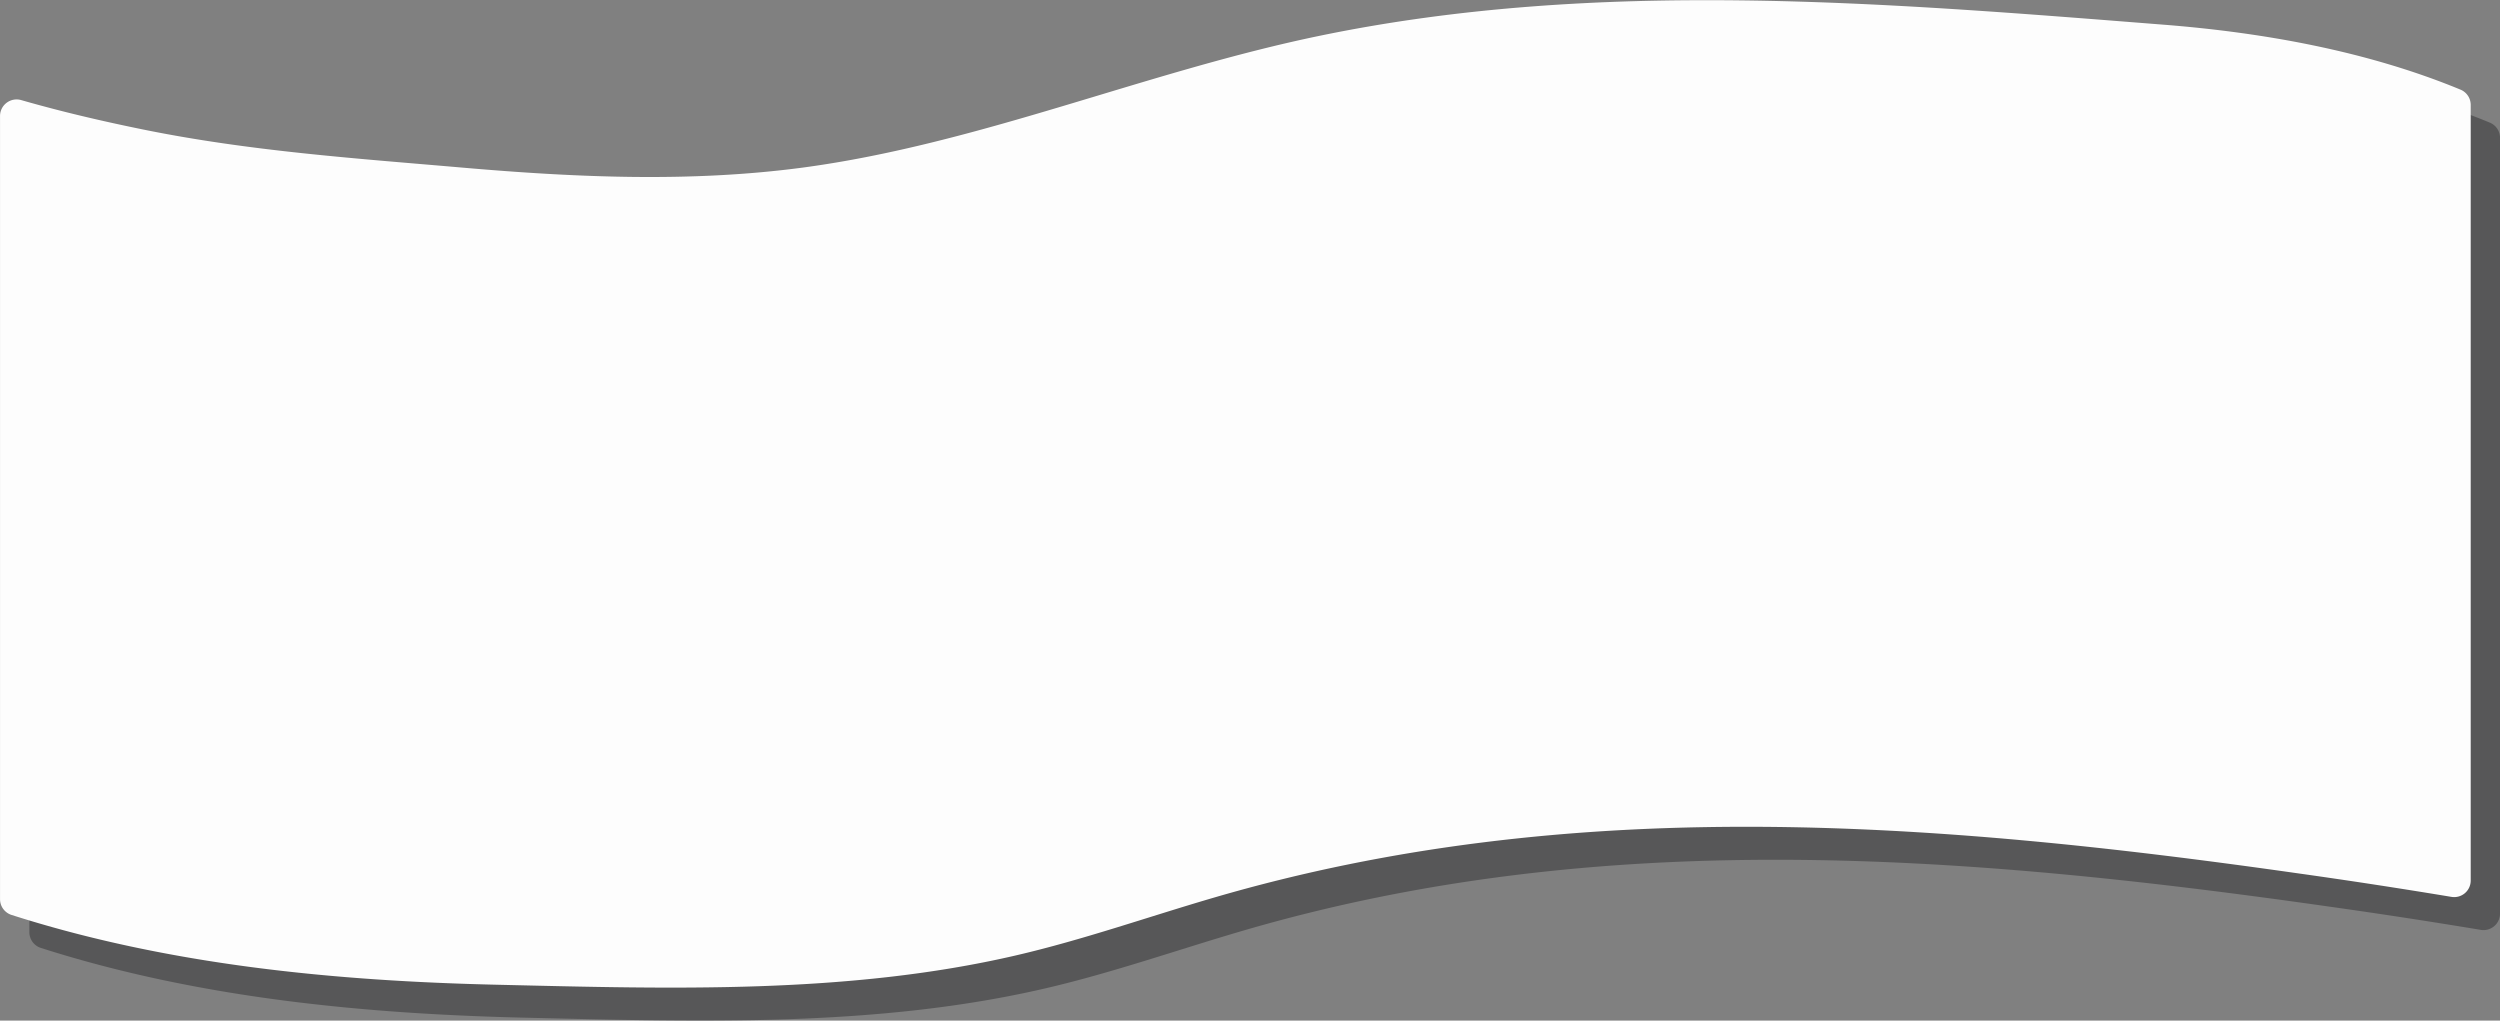 <svg id="Capa_1" data-name="Capa 1" xmlns="http://www.w3.org/2000/svg" viewBox="0 0 682 278.42"><rect x="0" y="0" width="682" height="278.42" fill="#808080" stroke="none"/><defs><style>.cls-1{fill:#2d2d30;opacity:0.49;}.cls-2{fill:#fdfdfd;}</style></defs><path class="cls-1" d="M12,256.84V43.21a4.52,4.52,0,0,1,5.76-4.35c10.92,3.14,22,5.73,33.13,8,29.1,5.93,57.89,7.88,87.3,10.43,30.81,2.67,62,4.08,92.71,0,48.21-6.45,93.63-26.17,141.26-36,75.78-15.66,153.66-9,230-3,27.42,2.16,55.62,7.22,81.05,17.72A4.51,4.51,0,0,1,686,40.13V251.77a4.51,4.51,0,0,1-5.25,4.46q-20.94-3.48-42-6.44c-99.32-14.13-198-21.9-295.63,6.65-17.92,5.24-35.57,11.46-53.75,15.7-45.92,10.71-94.42,9.16-141.22,8.07-44.7-1-90.29-5.38-133.06-19.07A4.52,4.52,0,0,1,12,256.84Z" transform="translate(-3.99 -2.56)"/><path class="cls-2" d="M4,247.84V34.21a4.52,4.52,0,0,1,5.76-4.35c10.92,3.14,22,5.73,33.13,8,29.1,5.93,57.89,7.88,87.3,10.43,30.81,2.67,62,4.08,92.71,0,48.21-6.45,93.63-26.17,141.26-36,75.78-15.66,153.66-9,230-3,27.42,2.16,55.62,7.22,81.05,17.72A4.51,4.51,0,0,1,678,31.13V242.77a4.51,4.51,0,0,1-5.25,4.46q-20.94-3.48-42-6.44c-99.32-14.13-198-21.9-295.63,6.65-17.92,5.24-35.57,11.46-53.75,15.7-45.92,10.71-94.42,9.16-141.22,8.07-44.7-1-90.29-5.38-133.06-19.07A4.52,4.52,0,0,1,4,247.84Z" transform="translate(-3.99 -2.56)"/></svg>